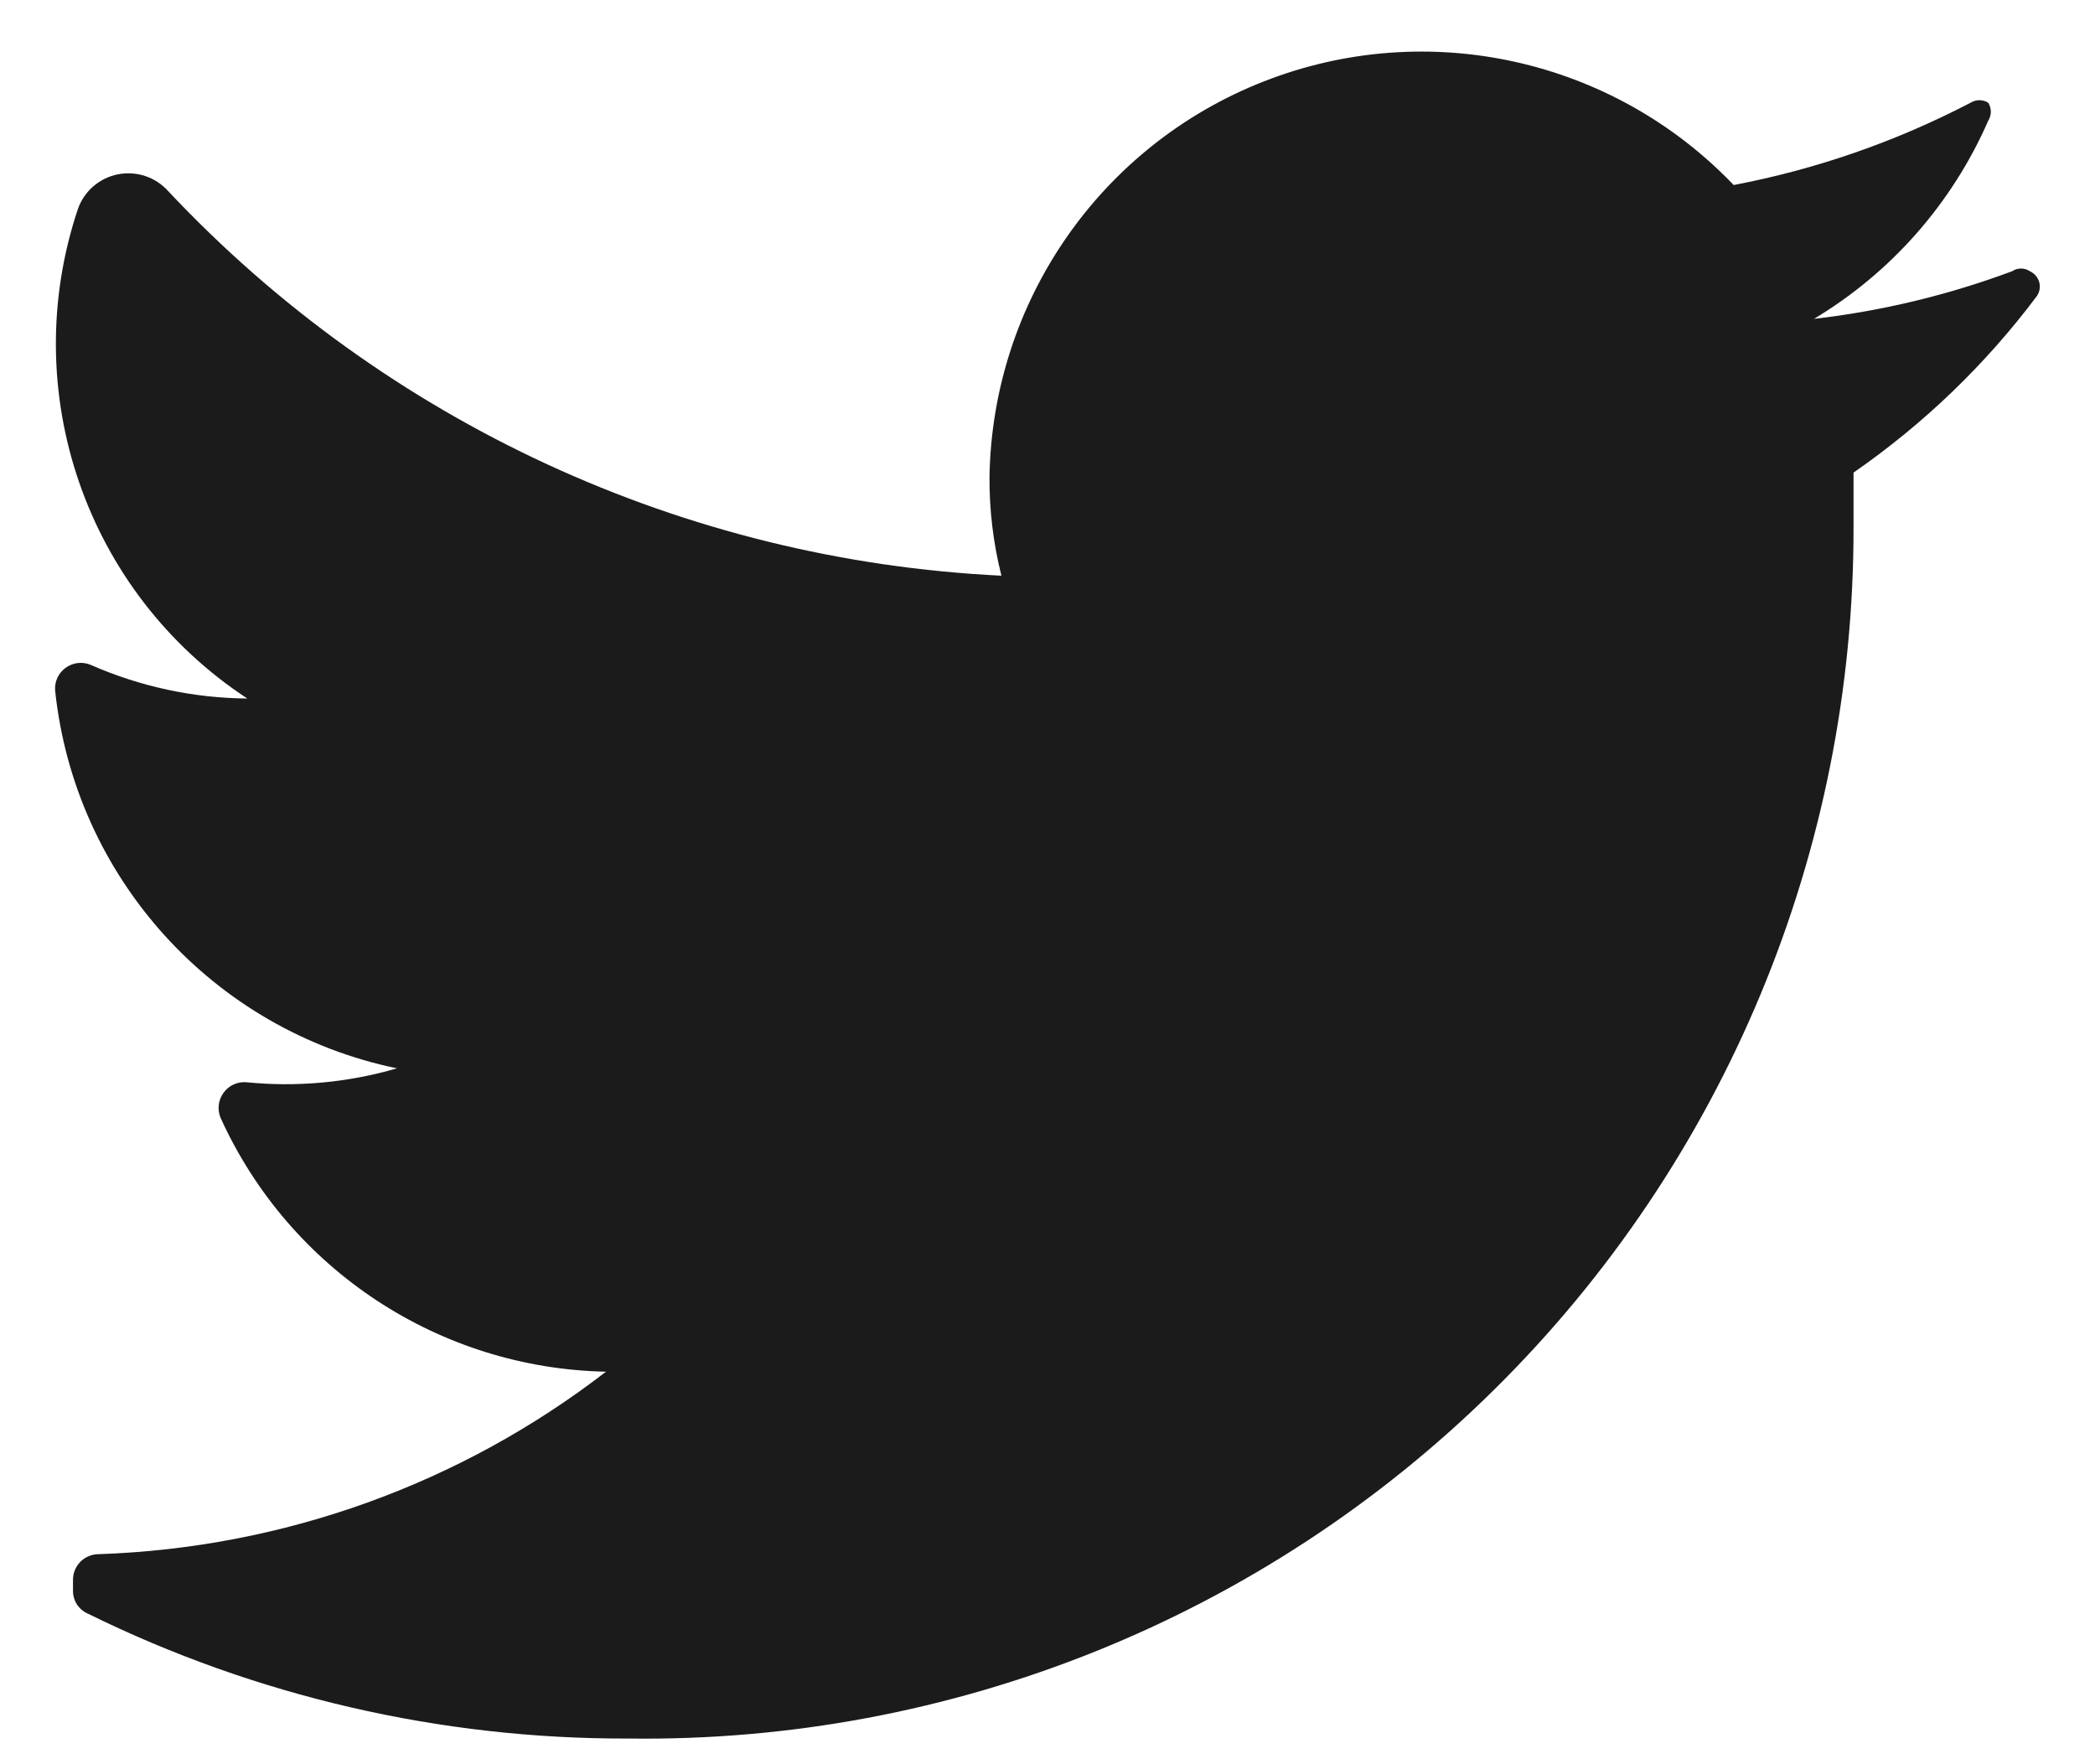 <svg width="19" height="16" viewBox="0 0 19 16" fill="none" xmlns="http://www.w3.org/2000/svg">
<path d="M18.473 2.685C18.008 3.305 17.447 3.845 16.81 4.286C16.81 4.447 16.81 4.609 16.81 4.78C16.815 7.719 15.642 10.537 13.552 12.602C11.462 14.668 8.631 15.808 5.694 15.767C3.996 15.772 2.32 15.385 0.796 14.634C0.714 14.598 0.661 14.517 0.662 14.427V14.328C0.662 14.199 0.766 14.095 0.895 14.095C2.564 14.039 4.174 13.461 5.496 12.44C3.986 12.41 2.626 11.515 2.001 10.139C1.969 10.063 1.979 9.977 2.027 9.911C2.074 9.845 2.153 9.808 2.234 9.815C2.693 9.861 3.157 9.818 3.6 9.689C1.932 9.343 0.679 7.958 0.5 6.263C0.493 6.182 0.53 6.103 0.596 6.056C0.662 6.008 0.748 5.998 0.823 6.03C1.271 6.227 1.754 6.331 2.243 6.335C0.782 5.376 0.151 3.552 0.707 1.894C0.764 1.733 0.902 1.614 1.069 1.581C1.237 1.548 1.41 1.605 1.524 1.732C3.496 3.831 6.206 5.082 9.082 5.221C9.008 4.927 8.972 4.625 8.974 4.322C9.001 2.732 9.984 1.317 11.463 0.738C12.943 0.158 14.625 0.53 15.723 1.678C16.471 1.536 17.195 1.284 17.871 0.932C17.92 0.901 17.983 0.901 18.032 0.932C18.063 0.982 18.063 1.044 18.032 1.094C17.705 1.843 17.152 2.472 16.451 2.892C17.065 2.821 17.669 2.676 18.248 2.46C18.297 2.427 18.361 2.427 18.41 2.46C18.451 2.479 18.481 2.515 18.494 2.558C18.506 2.602 18.498 2.648 18.473 2.685Z" fill="#1B1B1B"/>
</svg>
